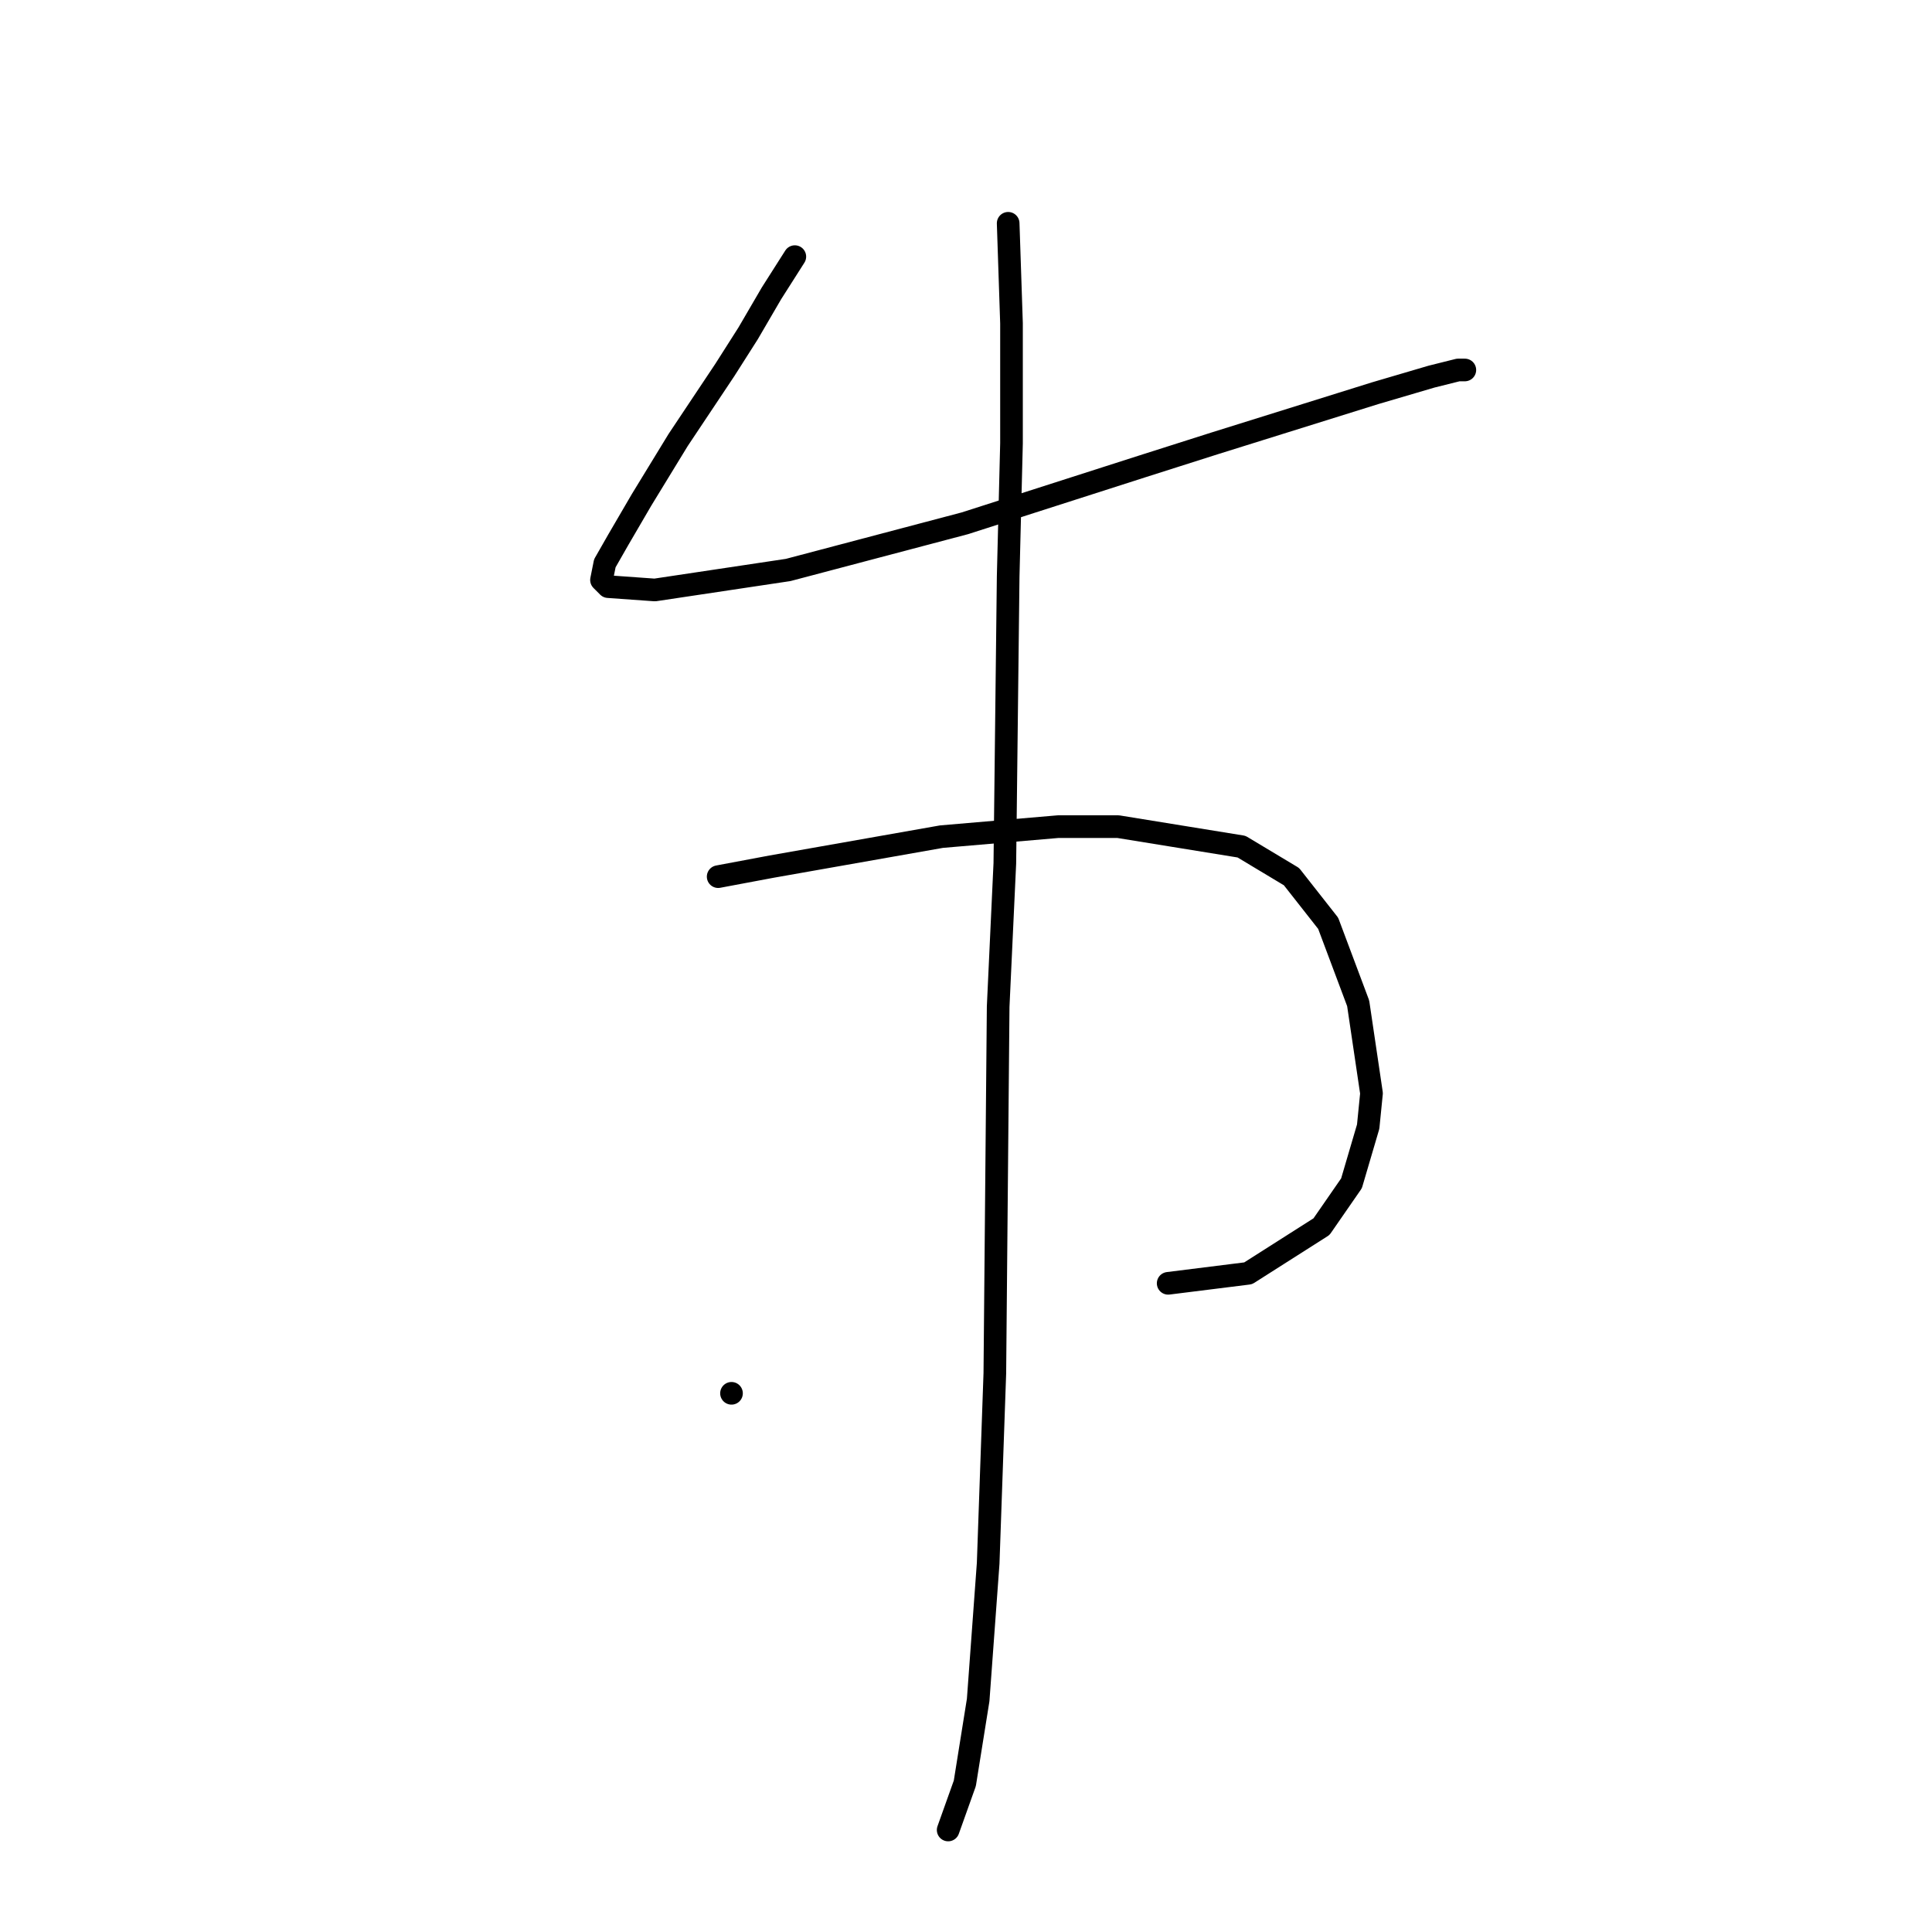 <?xml version="1.0" standalone="no"?>
    <svg width="256" height="256" xmlns="http://www.w3.org/2000/svg" version="1.1">
    <polyline stroke="black" stroke-width="3" stroke-linecap="round" fill="transparent" stroke-linejoin="round" points="105.319 34.005 102.227 38.864 99.136 44.164 96.044 49.023 89.86 58.298 85.002 66.249 81.91 71.549 80.143 74.641 79.701 76.849 80.585 77.733 86.768 78.174 104.436 75.524 127.845 69.34 151.255 61.832 160.972 58.74 182.173 52.115 189.682 49.906 193.215 49.023 194.099 49.023 194.099 49.023 " />
        <polyline stroke="black" stroke-width="3" stroke-linecap="round" fill="transparent" stroke-linejoin="round" points="95.16 116.16 102.227 114.834 124.754 110.859 140.213 109.534 148.163 109.534 164.506 112.184 171.131 116.16 175.99 122.343 179.965 132.944 181.731 144.869 181.29 149.286 179.081 156.795 175.106 162.537 165.389 168.721 154.788 170.046 154.788 170.046 " />
        <polyline stroke="black" stroke-width="3" stroke-linecap="round" fill="transparent" stroke-linejoin="round" points="133.587 29.588 134.029 42.839 134.029 58.74 133.587 76.408 133.146 114.393 132.262 133.385 131.821 181.971 130.937 207.147 129.612 225.257 127.845 236.299 125.637 242.483 125.637 242.483 " />
        <polyline stroke="black" stroke-width="3" stroke-linecap="round" fill="transparent" stroke-linejoin="round" points="96.927 184.621 96.927 184.621 " />
        </svg>